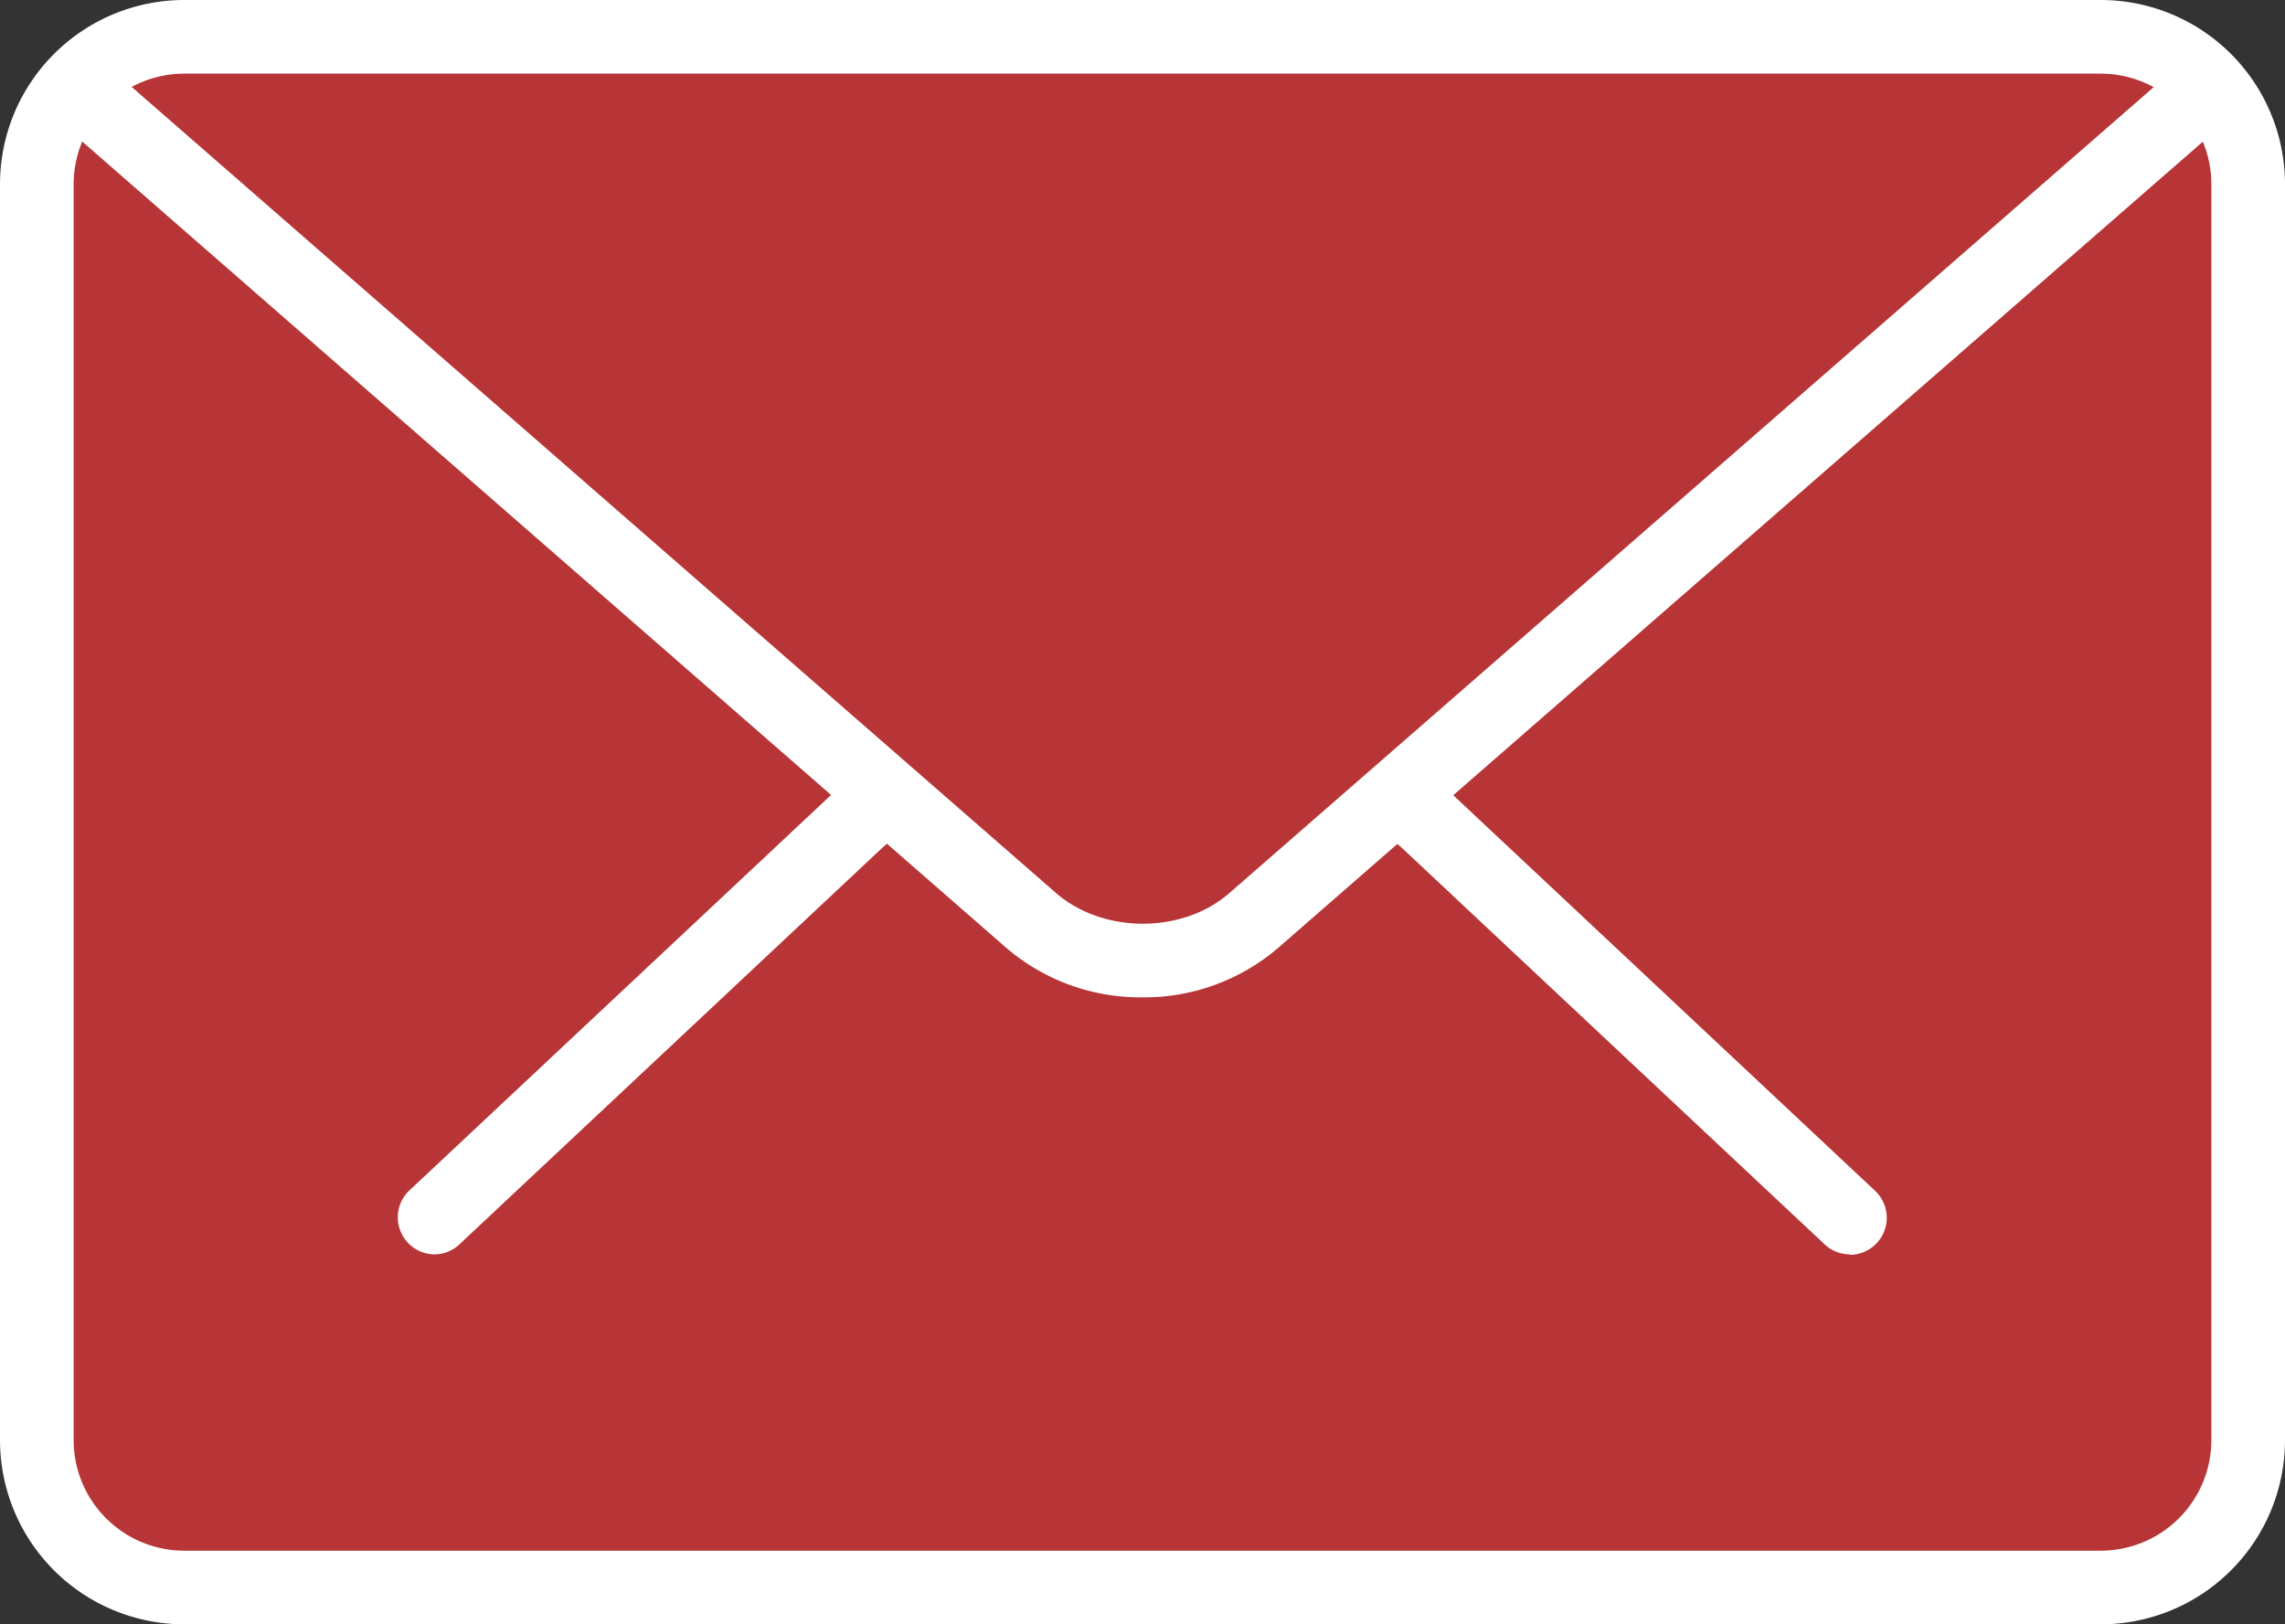<svg xmlns="http://www.w3.org/2000/svg" data-name="Capa 1" viewBox="0 0 512 364"><rect x="0" y="0" width="512" height="364" fill="#333333" stroke="none"/><defs><style>  .cls-1{fill:#b73536;}.cls-2{fill:#fff;}</style></defs><title>  mail-red</title><rect class="cls-1" x="11.1" y="13.2" width="489.8" height="337.7"/><path class="cls-2" d="M414.5 281.1a8.2 8.2 0 0 1-5.6-2.2l-95-89.1a8.3 8.3 0 1 1 11.3-12l95 89.1a8.3 8.3 0 0 1-5.7 14.3Z"/><path class="cls-2" d="M97.4 281.1a8.3 8.3 0 0 1-5.7-14.3l95-89.1a8.3 8.3 0 1 1 11.3 12l-95 89.1A8.2 8.2 0 0 1 97.4 281.1Z"/><path class="cls-2" d="M470.7 364H41.3A41.3 41.3 0 0 1 0 322.7V41.3A41.3 41.3 0 0 1 41.3 0H470.7A41.3 41.3 0 0 1 512 41.3V322.7A41.3 41.3 0 0 1 470.7 364ZM41.3 16.5A24.8 24.8 0 0 0 16.5 41.3V322.7a24.8 24.8 0 0 0 24.8 24.8H470.7a24.8 24.8 0 0 0 24.8-24.8V41.3a24.8 24.8 0 0 0-24.8-24.8Z"/><path class="cls-2" d="M256 223.5a46.2 46.2 0 0 1-30.3-10.9L13.7 27.6A8.3 8.3 0 1 1 24.6 15.2l212 184.9c10.6 9.2 28.4 9.2 38.9 0L487.2 15.5A8.3 8.3 0 1 1 498 27.9L286.3 212.5A46.1 46.1 0 0 1 256 223.5Z"/></svg>
